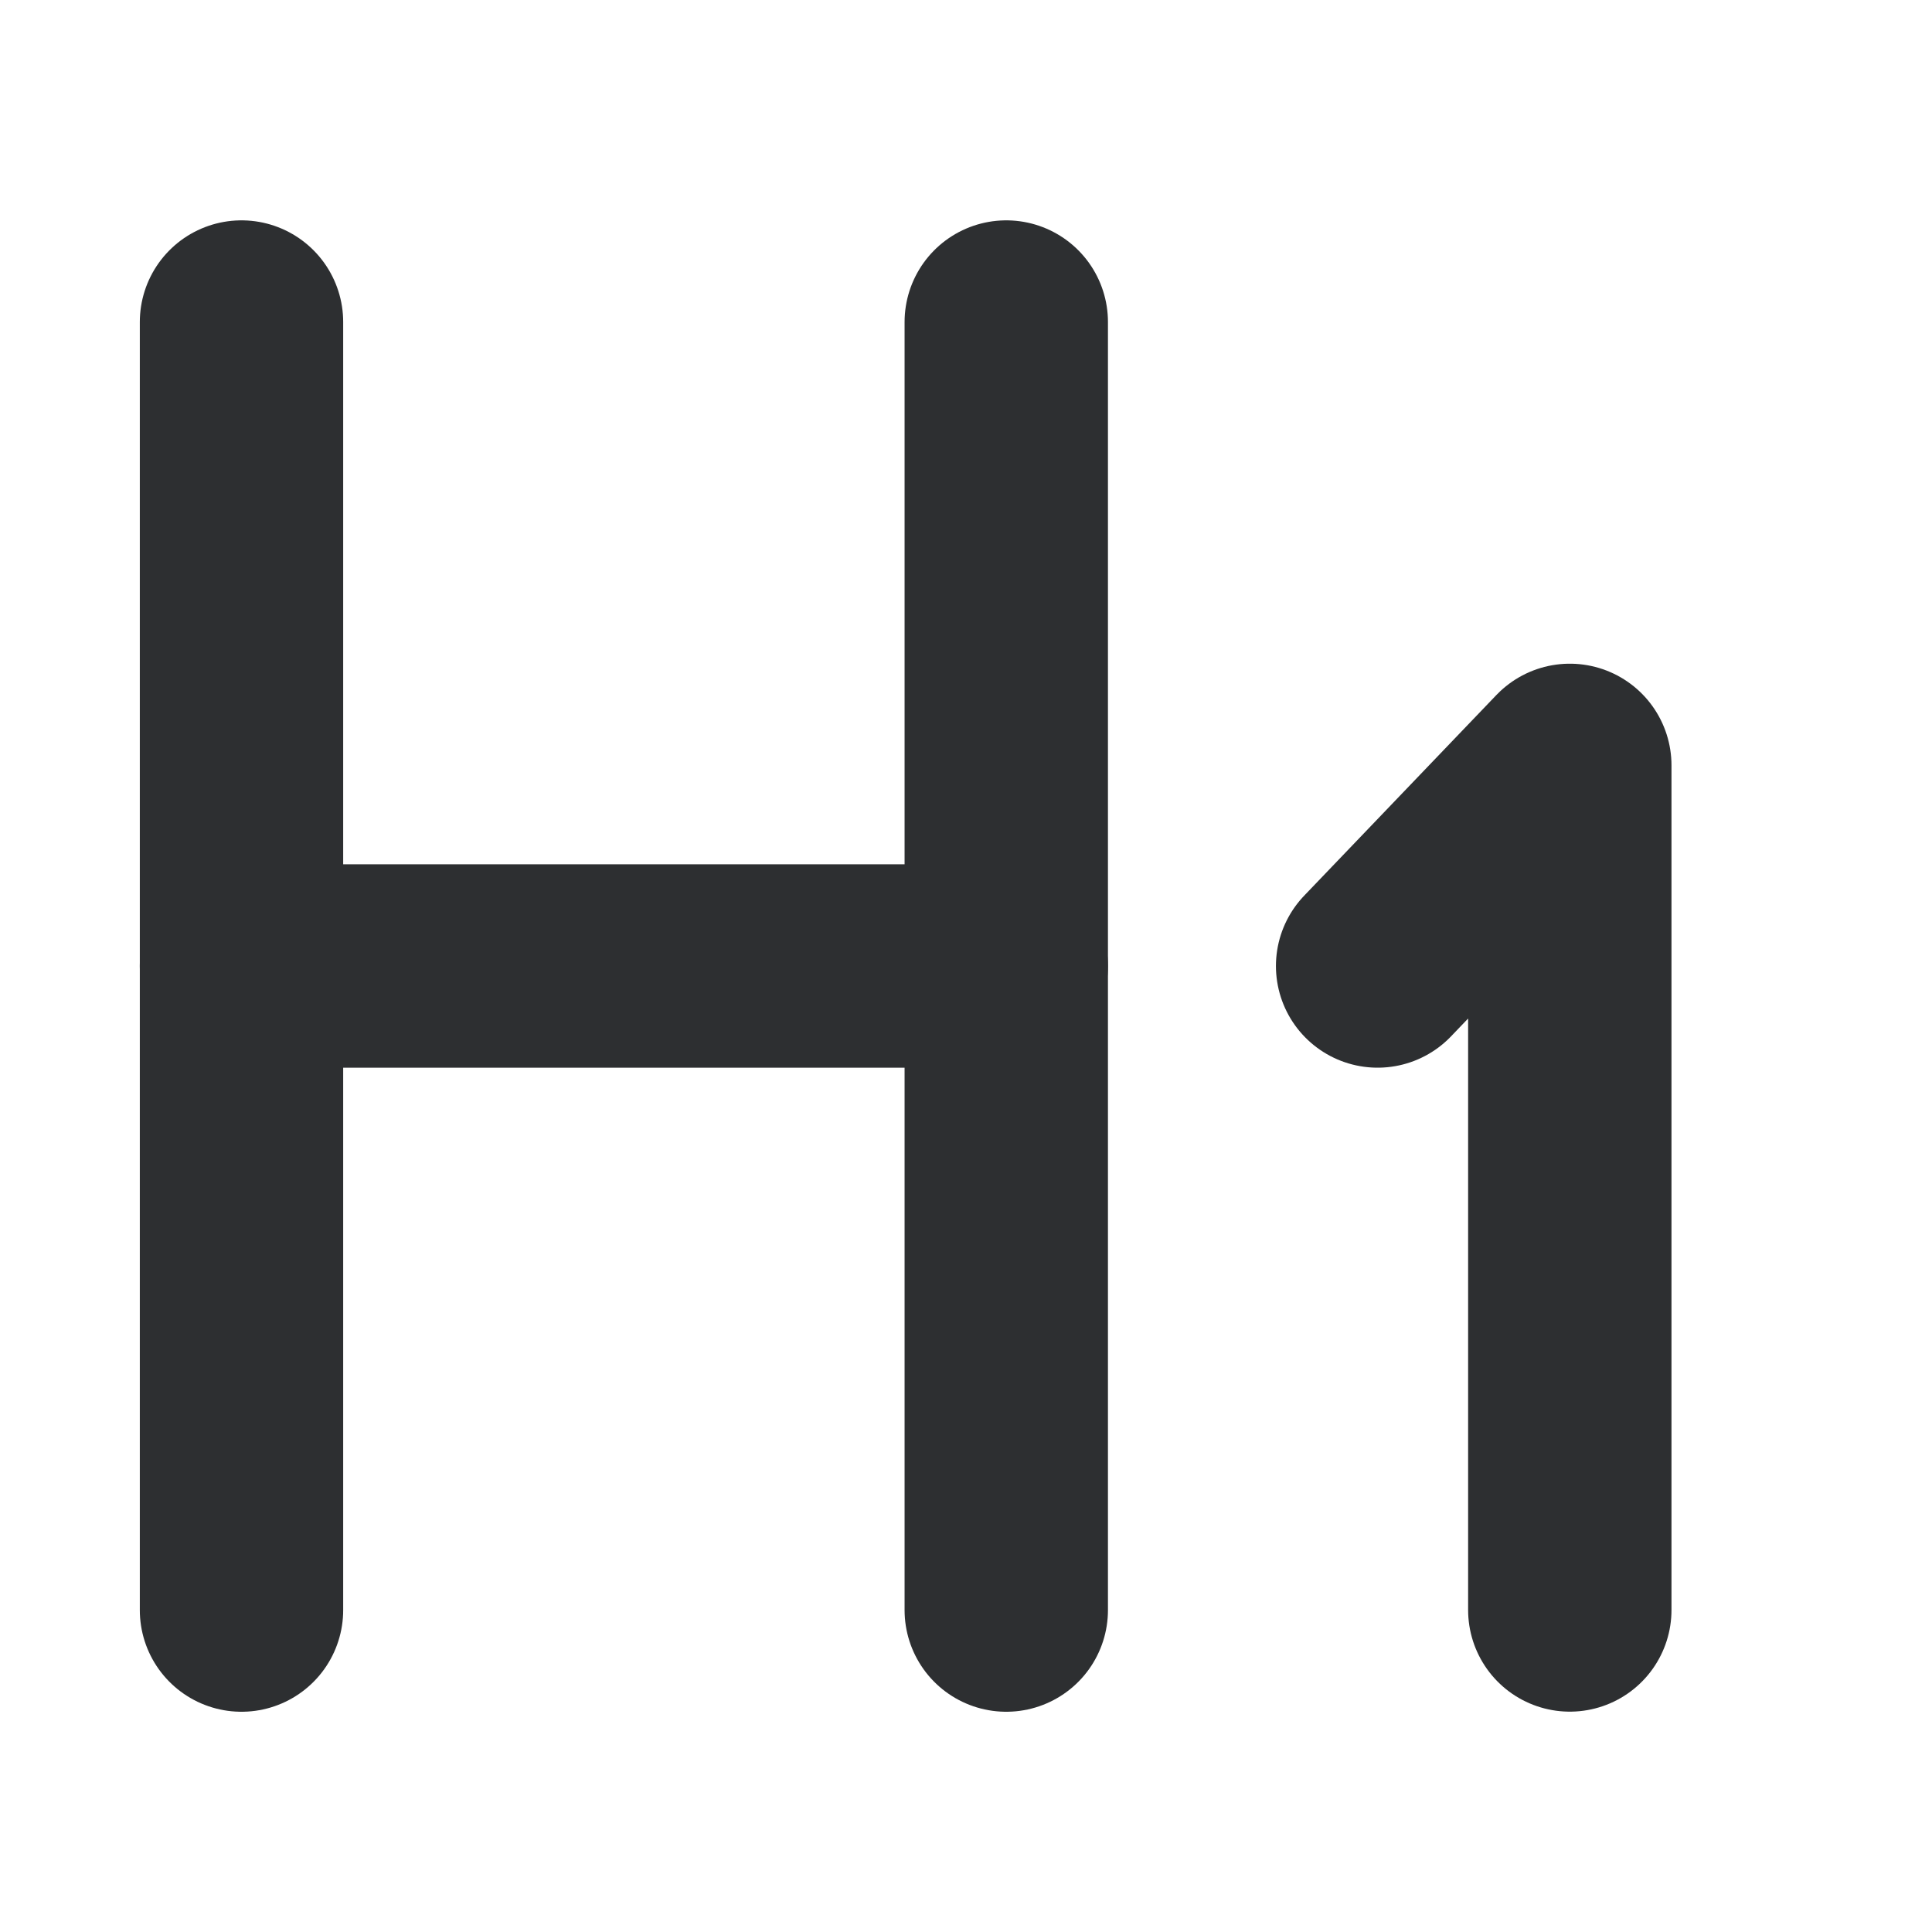 <svg width="19" height="19" viewBox="0 0 19 19" fill="none" xmlns="http://www.w3.org/2000/svg">
<path d="M2.375 3.167V15.834" stroke="#2D2F31" stroke-width="2" stroke-linecap="round" stroke-linejoin="round"/>
<path d="M9.896 3.167V15.834" stroke="#2D2F31" stroke-width="2" stroke-linecap="round" stroke-linejoin="round"/>
<path d="M2.375 9.5H9.896" stroke="#2D2F31" stroke-width="2" stroke-linecap="round" stroke-linejoin="round"/>
<path d="M13.548 9.5L15.438 7.527V15.833" stroke="#2D2F31" stroke-width="2" stroke-linecap="round" stroke-linejoin="round"/>
</svg>
